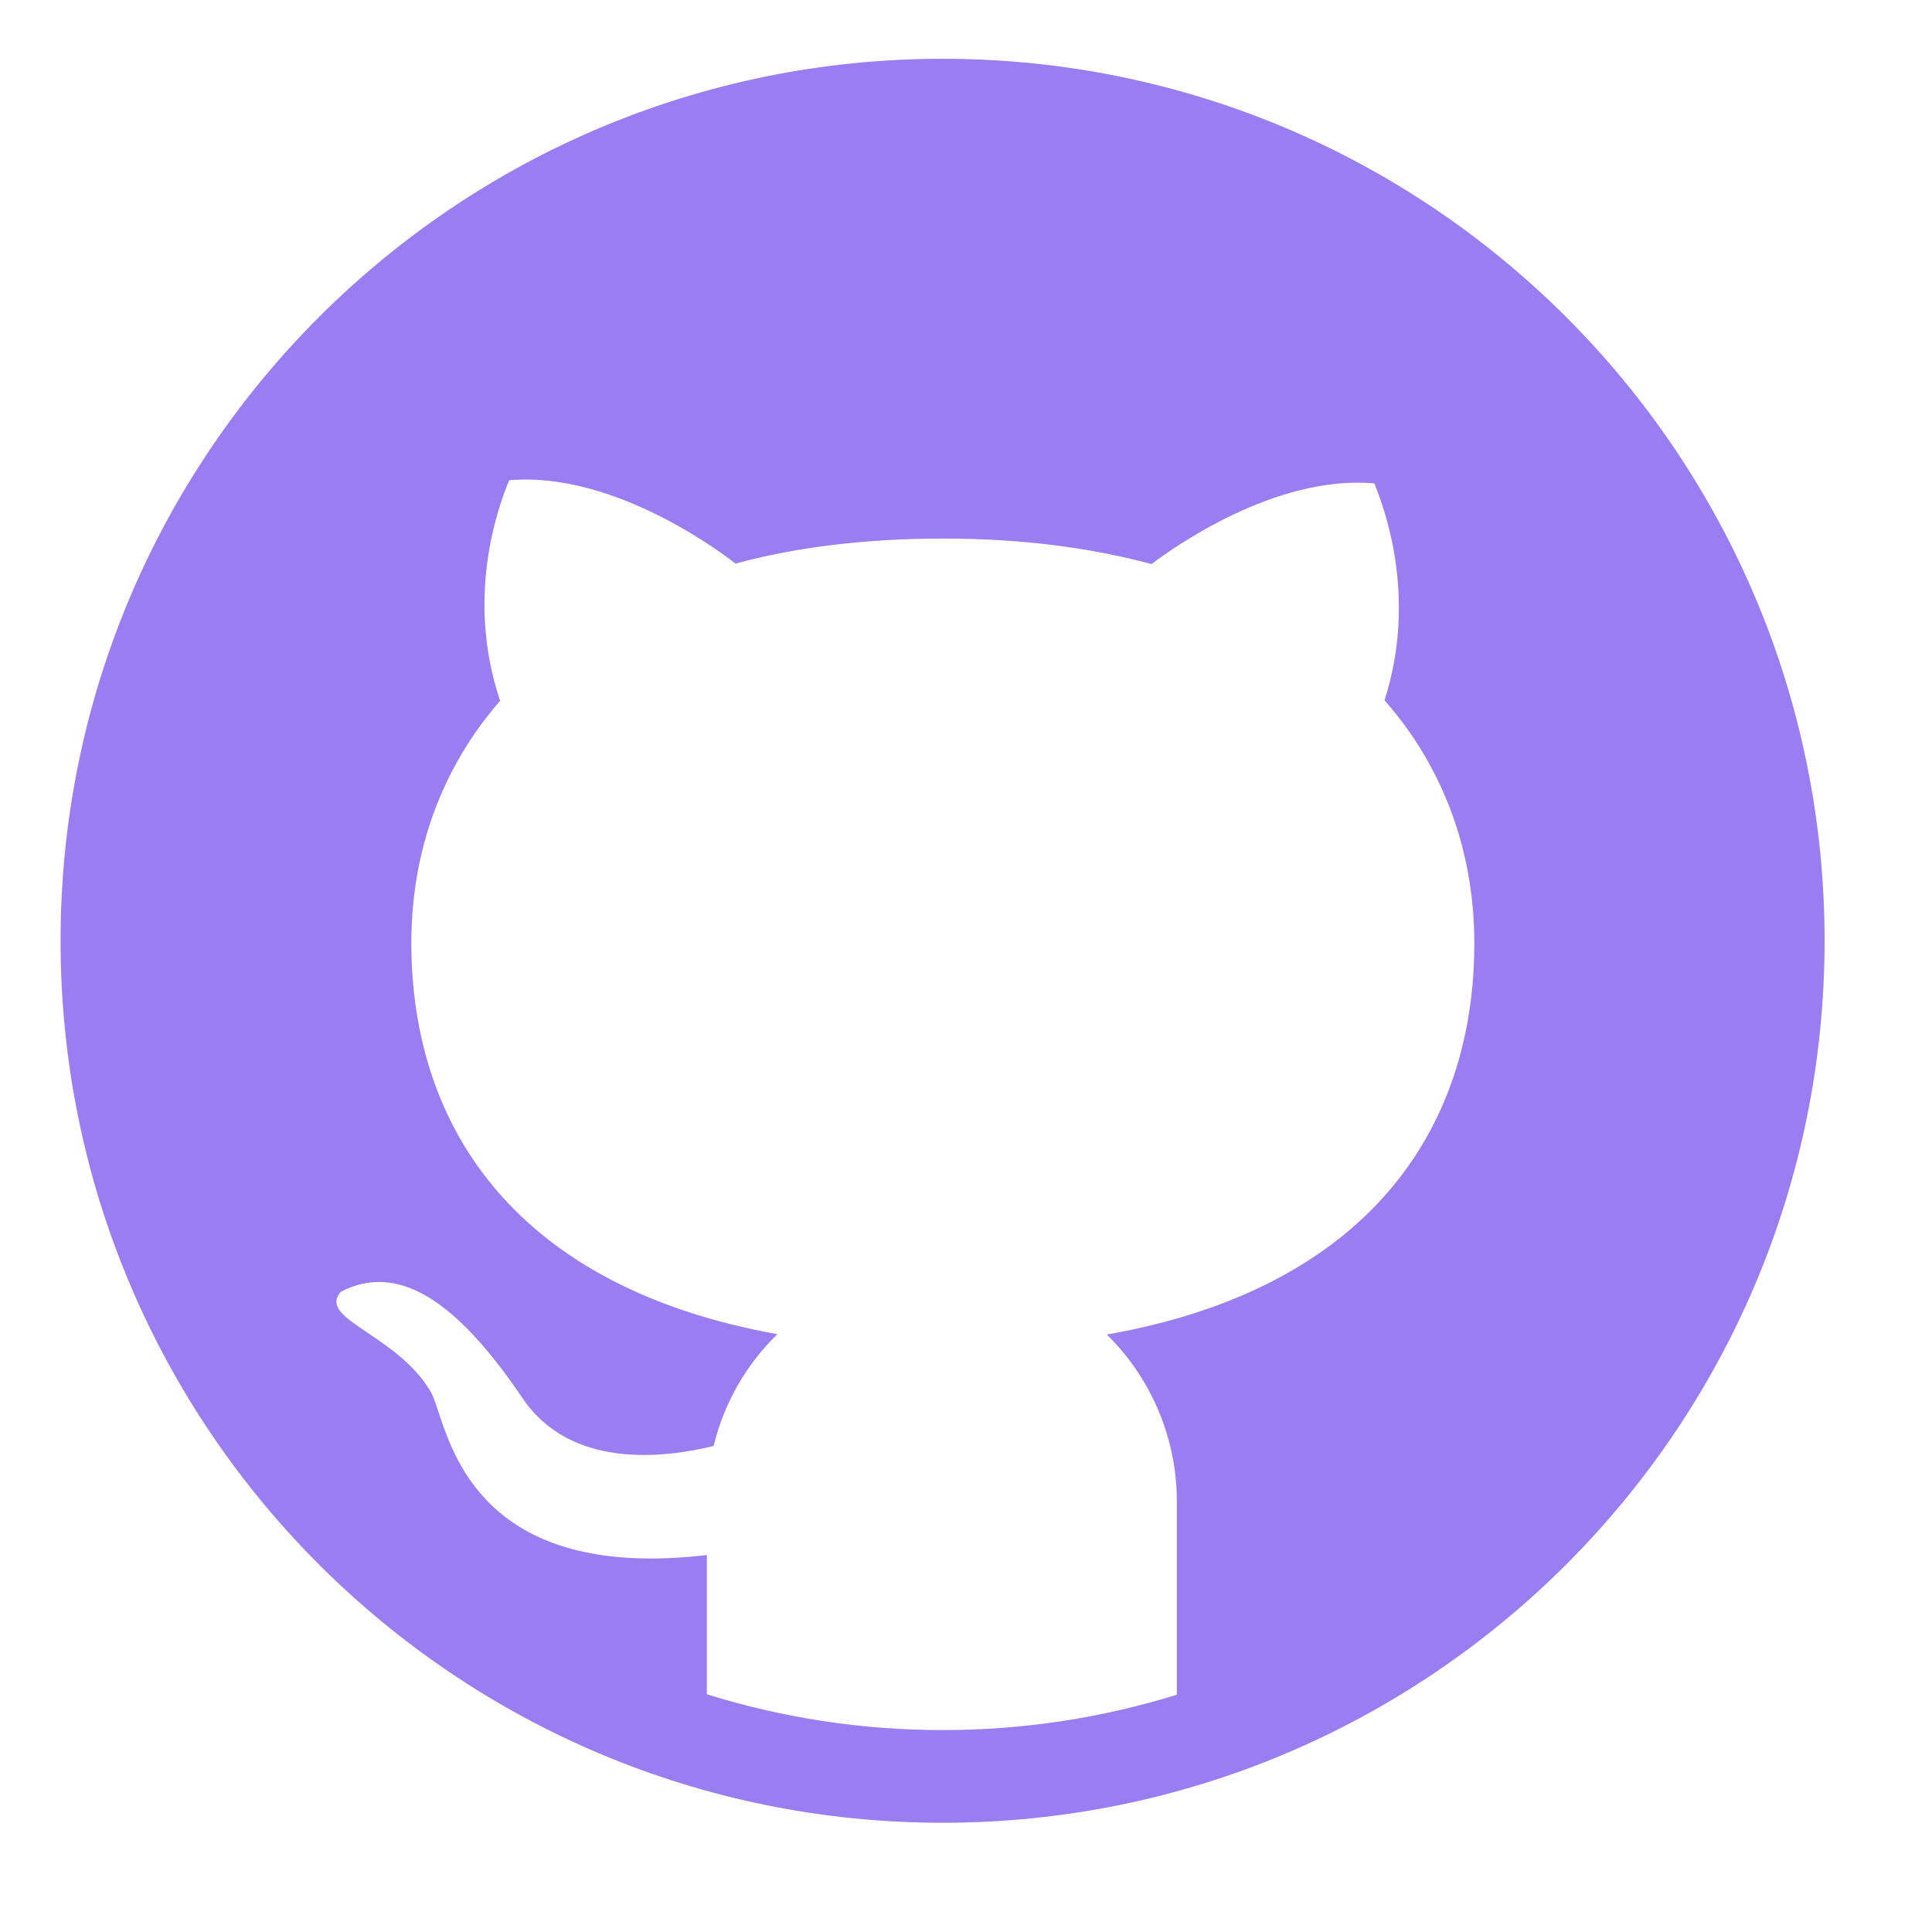 <svg width="37" height="37" viewBox="0 0 37 37" fill="none" xmlns="http://www.w3.org/2000/svg">
<path fill-rule="evenodd" clip-rule="evenodd" d="M18.052 34.908C27.38 34.908 34.943 27.346 34.943 18.017C34.943 8.688 27.38 1.126 18.052 1.126C8.723 1.126 1.16 8.688 1.16 18.017C1.16 27.346 8.723 34.908 18.052 34.908ZM13.537 32.447C14.962 32.892 16.479 33.133 18.052 33.133C19.614 33.133 21.121 32.896 22.538 32.456V28.761C22.539 28.165 22.42 27.574 22.19 27.024C21.96 26.475 21.622 25.976 21.197 25.558C26.159 24.686 28.235 21.663 28.235 18.066C28.235 16.321 27.655 14.706 26.515 13.411C27.159 11.408 26.491 9.696 26.34 9.306C26.332 9.287 26.326 9.271 26.321 9.258C24.421 9.086 22.45 10.501 22.053 10.803C20.881 10.486 19.551 10.314 18.058 10.314C16.573 10.314 15.247 10.479 14.086 10.793C13.92 10.662 11.795 9.015 9.75 9.198C9.746 9.208 9.742 9.22 9.736 9.234C9.589 9.603 8.886 11.37 9.578 13.421C8.452 14.713 7.878 16.314 7.878 18.056C7.878 21.645 9.94 24.664 14.888 25.551C14.297 26.125 13.867 26.864 13.667 27.691C12.748 27.919 10.936 28.152 10.007 26.776C8.723 24.879 7.614 24.179 6.527 24.738C6.285 25.017 6.598 25.227 7.041 25.525C7.439 25.793 7.942 26.131 8.248 26.653C8.294 26.73 8.339 26.864 8.395 27.034C8.723 28.026 9.46 30.259 13.537 29.781V32.447Z" fill="#997DF1"/>
</svg>
